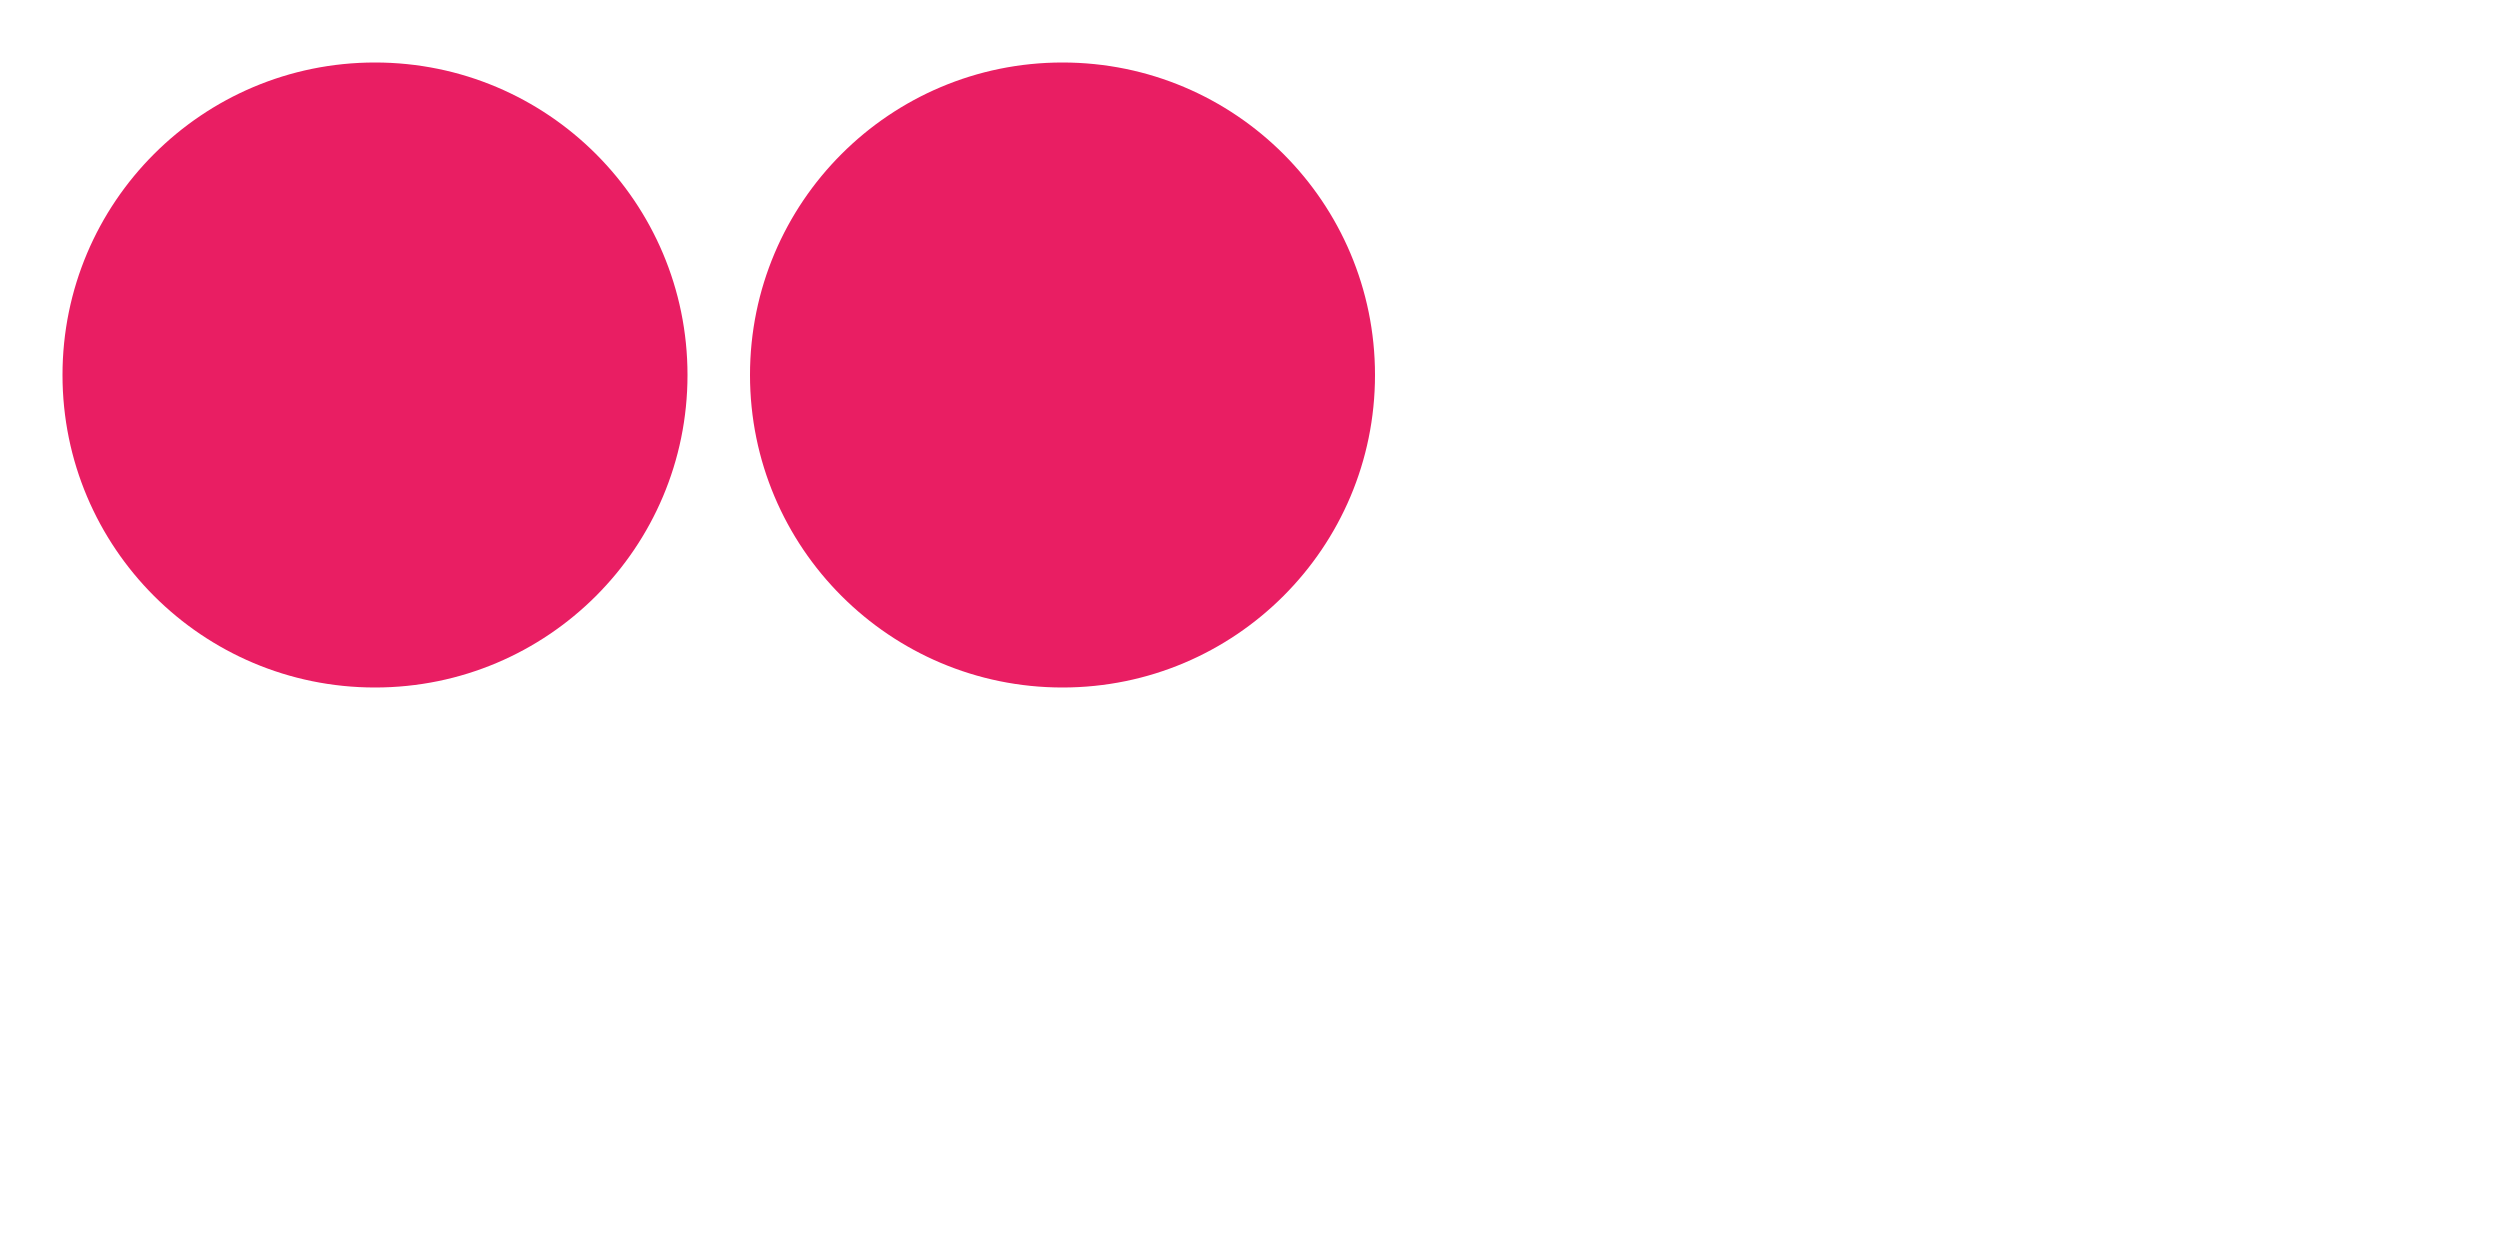 <svg class="js-svg svg" xmlns="http://www.w3.org/2000/svg" xmlns:xlink="http://www.w3.org/1999/xlink" width="400" height="200"
  viewBox="0 0 400 200" preserveAspectRatio="xMinYMin meet">
<filter id="blur">
   <feGaussianBlur stdDeviation="5"/>
 </filter>
 <circle cx="60" cy="60" r="50" fill="#E91E63" />
 <circle cx="170" cy="60" r="50" fill="#E91E63"
          filter="url(#blur)" />
</svg>